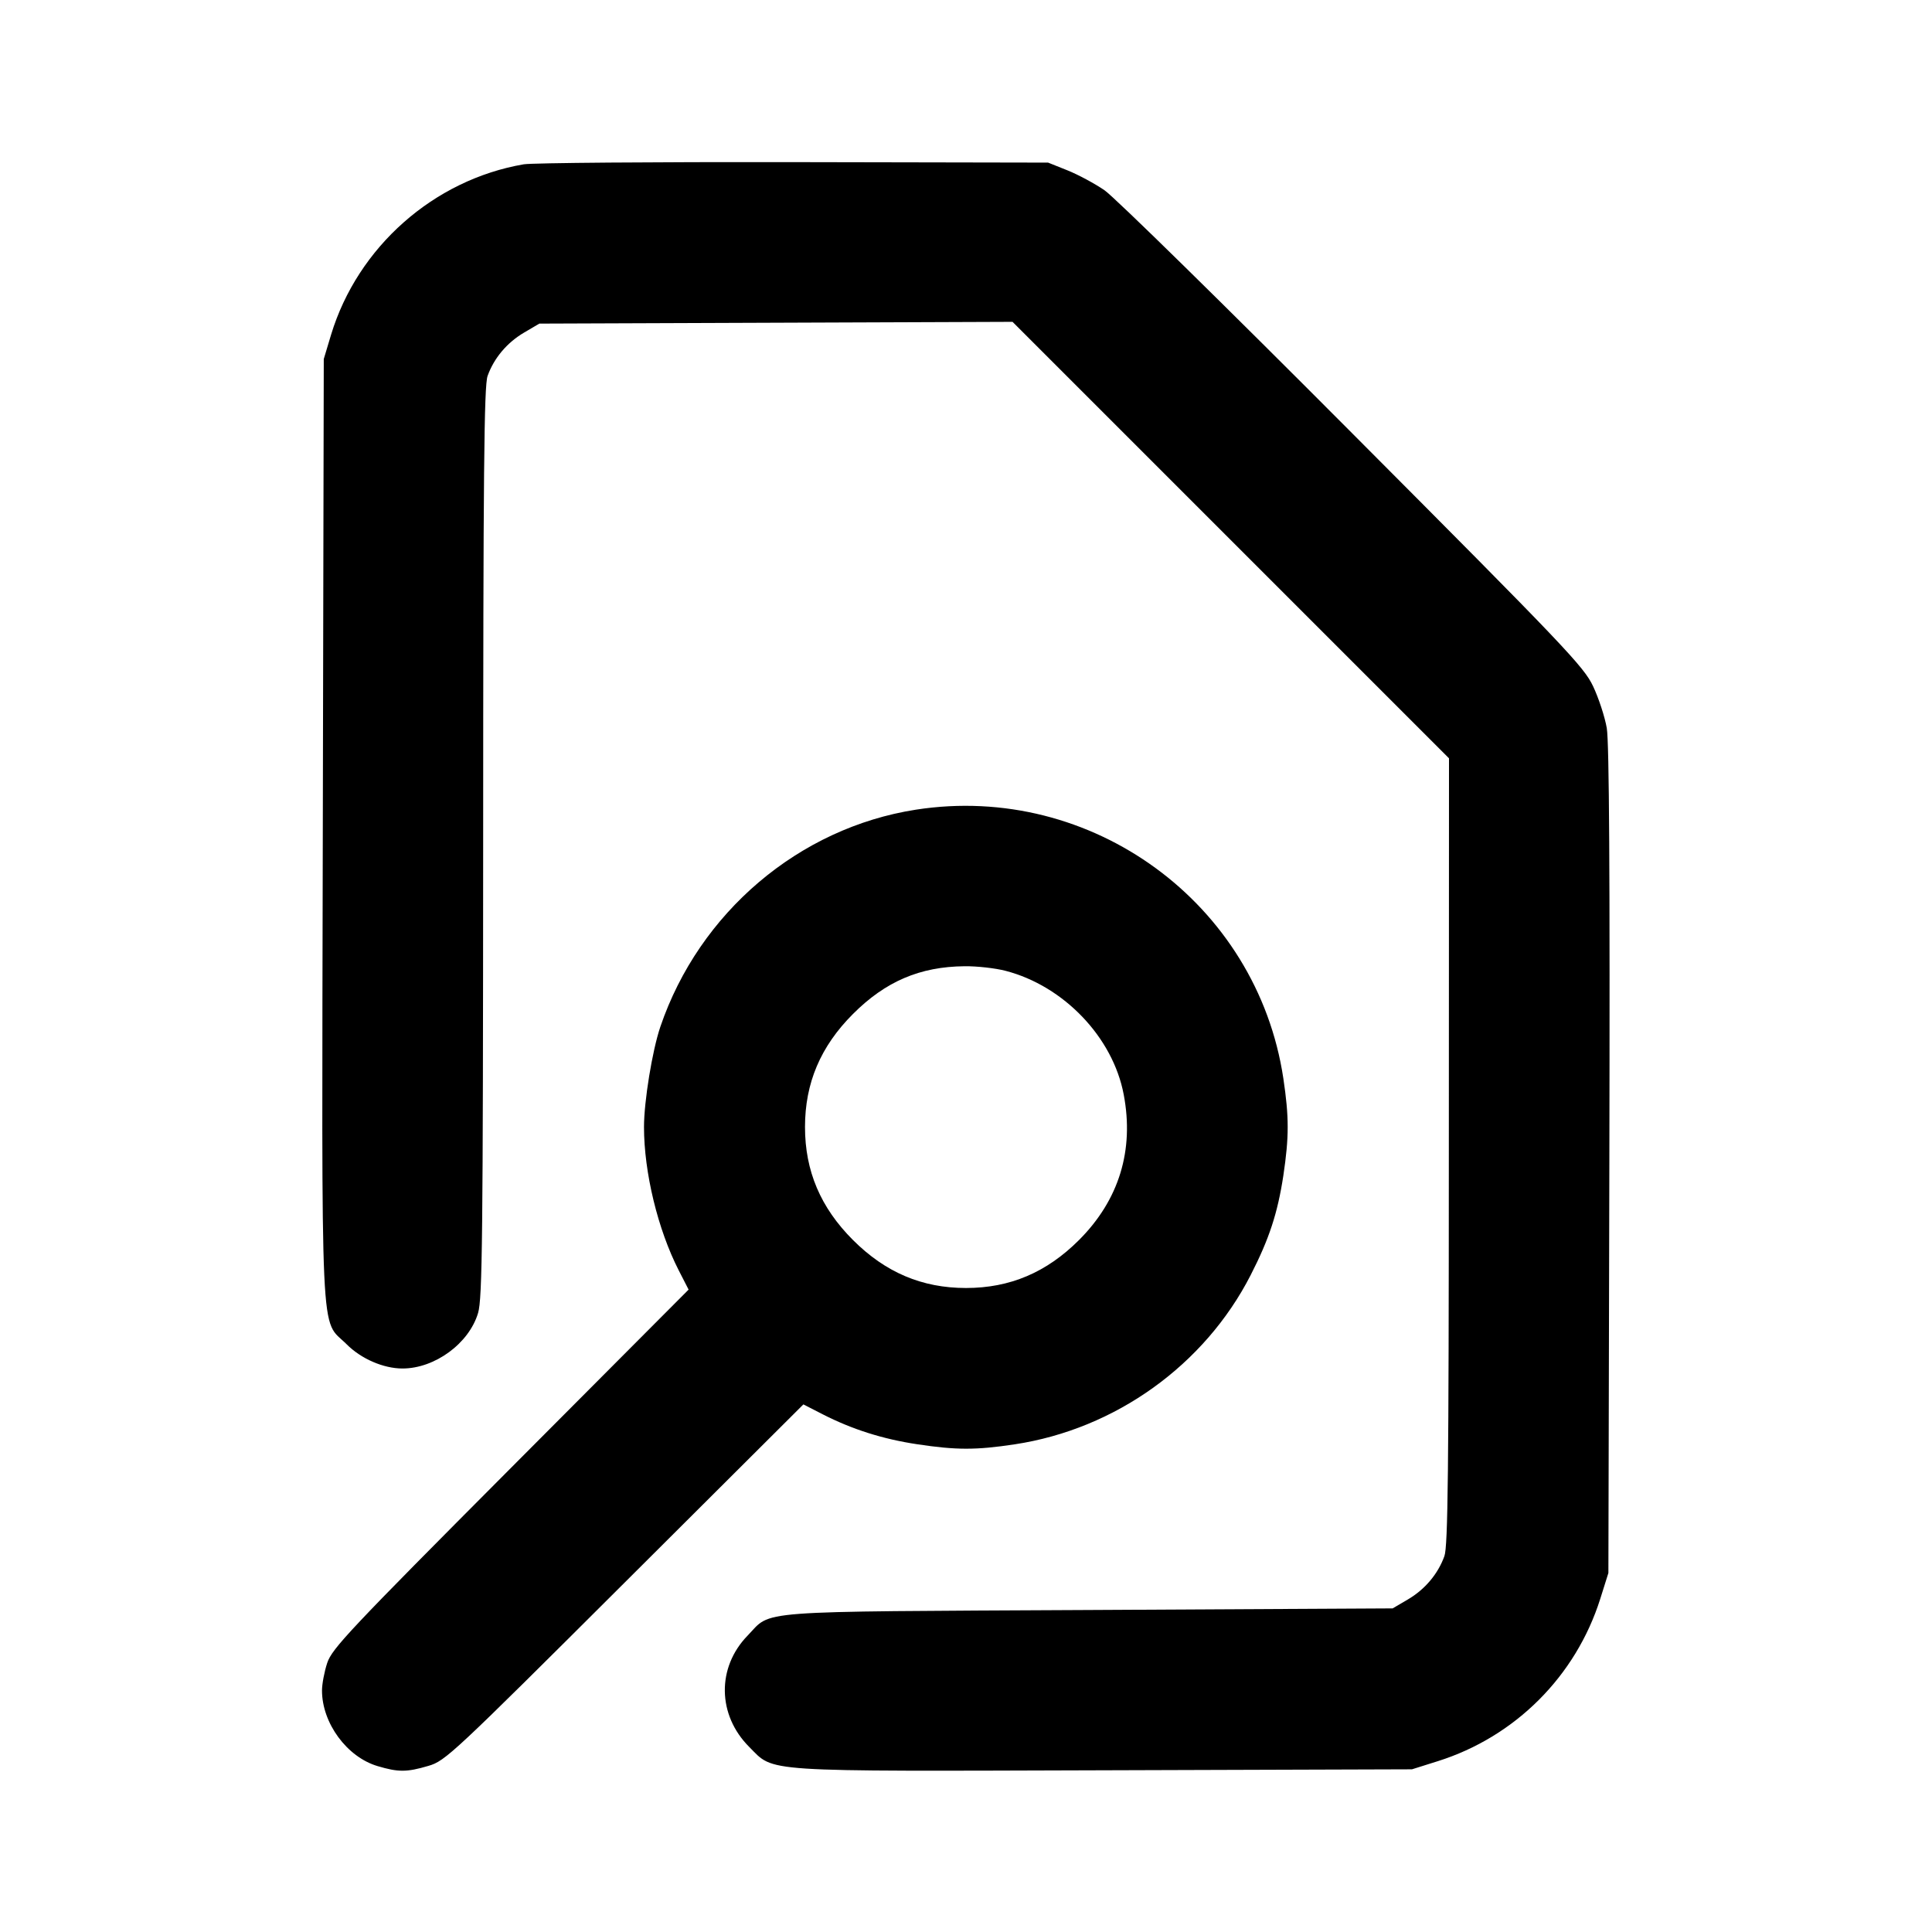 <svg width="24" height="24" viewBox="0 0 24 24" fill="none" xmlns="http://www.w3.org/2000/svg"><path d="M6.506 2.041 C 5.388 2.233,4.444 3.068,4.113 4.157 L 4.022 4.460 4.010 10.297 C 3.997 16.872,3.973 16.367,4.306 16.699 C 4.486 16.880,4.764 17.000,5.000 17.000 C 5.402 17.000,5.827 16.688,5.939 16.310 C 5.992 16.131,6.000 15.394,6.002 10.463 C 6.003 5.853,6.013 4.793,6.057 4.670 C 6.136 4.449,6.298 4.256,6.511 4.131 L 6.700 4.020 9.639 4.009 L 12.578 3.998 15.289 6.709 L 18.000 9.420 17.998 14.300 C 17.997 18.272,17.987 19.208,17.943 19.330 C 17.864 19.551,17.702 19.744,17.489 19.869 L 17.300 19.980 13.520 20.000 C 9.288 20.022,9.596 19.999,9.287 20.318 C 8.902 20.714,8.911 21.305,9.307 21.701 C 9.625 22.019,9.402 22.004,13.725 21.991 L 17.540 21.979 17.861 21.878 C 18.822 21.575,19.575 20.823,19.879 19.861 L 19.980 19.540 19.992 14.420 C 20.000 10.847,19.990 9.223,19.960 9.045 C 19.936 8.905,19.859 8.671,19.790 8.525 C 19.675 8.281,19.443 8.037,16.802 5.387 C 15.228 3.806,13.841 2.445,13.720 2.363 C 13.599 2.280,13.392 2.169,13.260 2.116 L 13.020 2.020 9.860 2.014 C 8.122 2.011,6.613 2.023,6.506 2.041 M11.378 10.058 C 9.924 10.284,8.686 11.336,8.203 12.755 C 8.103 13.050,8.000 13.680,8.000 14.000 C 8.000 14.565,8.172 15.273,8.431 15.780 L 8.554 16.020 6.342 18.240 C 4.346 20.244,4.124 20.479,4.065 20.657 C 4.029 20.766,4.000 20.920,4.000 21.000 C 4.000 21.405,4.309 21.826,4.690 21.939 C 4.948 22.016,5.053 22.016,5.323 21.936 C 5.532 21.875,5.622 21.791,7.760 19.659 L 9.980 17.446 10.220 17.569 C 10.586 17.756,10.967 17.877,11.394 17.941 C 11.879 18.014,12.121 18.015,12.605 17.942 C 13.855 17.753,14.964 16.958,15.536 15.840 C 15.767 15.389,15.871 15.070,15.942 14.605 C 16.014 14.121,16.014 13.879,15.942 13.395 C 15.614 11.220,13.561 9.719,11.378 10.058 M12.492 12.060 C 13.215 12.248,13.825 12.886,13.959 13.596 C 14.091 14.289,13.901 14.907,13.404 15.404 C 13.001 15.807,12.546 16.000,12.000 16.000 C 11.454 16.000,10.999 15.807,10.596 15.404 C 10.193 15.001,10.000 14.546,10.000 14.000 C 10.000 13.454,10.193 12.999,10.596 12.596 C 11.000 12.191,11.429 12.008,11.982 12.003 C 12.136 12.001,12.366 12.027,12.492 12.060 " stroke="none" fill-rule="evenodd" fill="black"></path></svg>